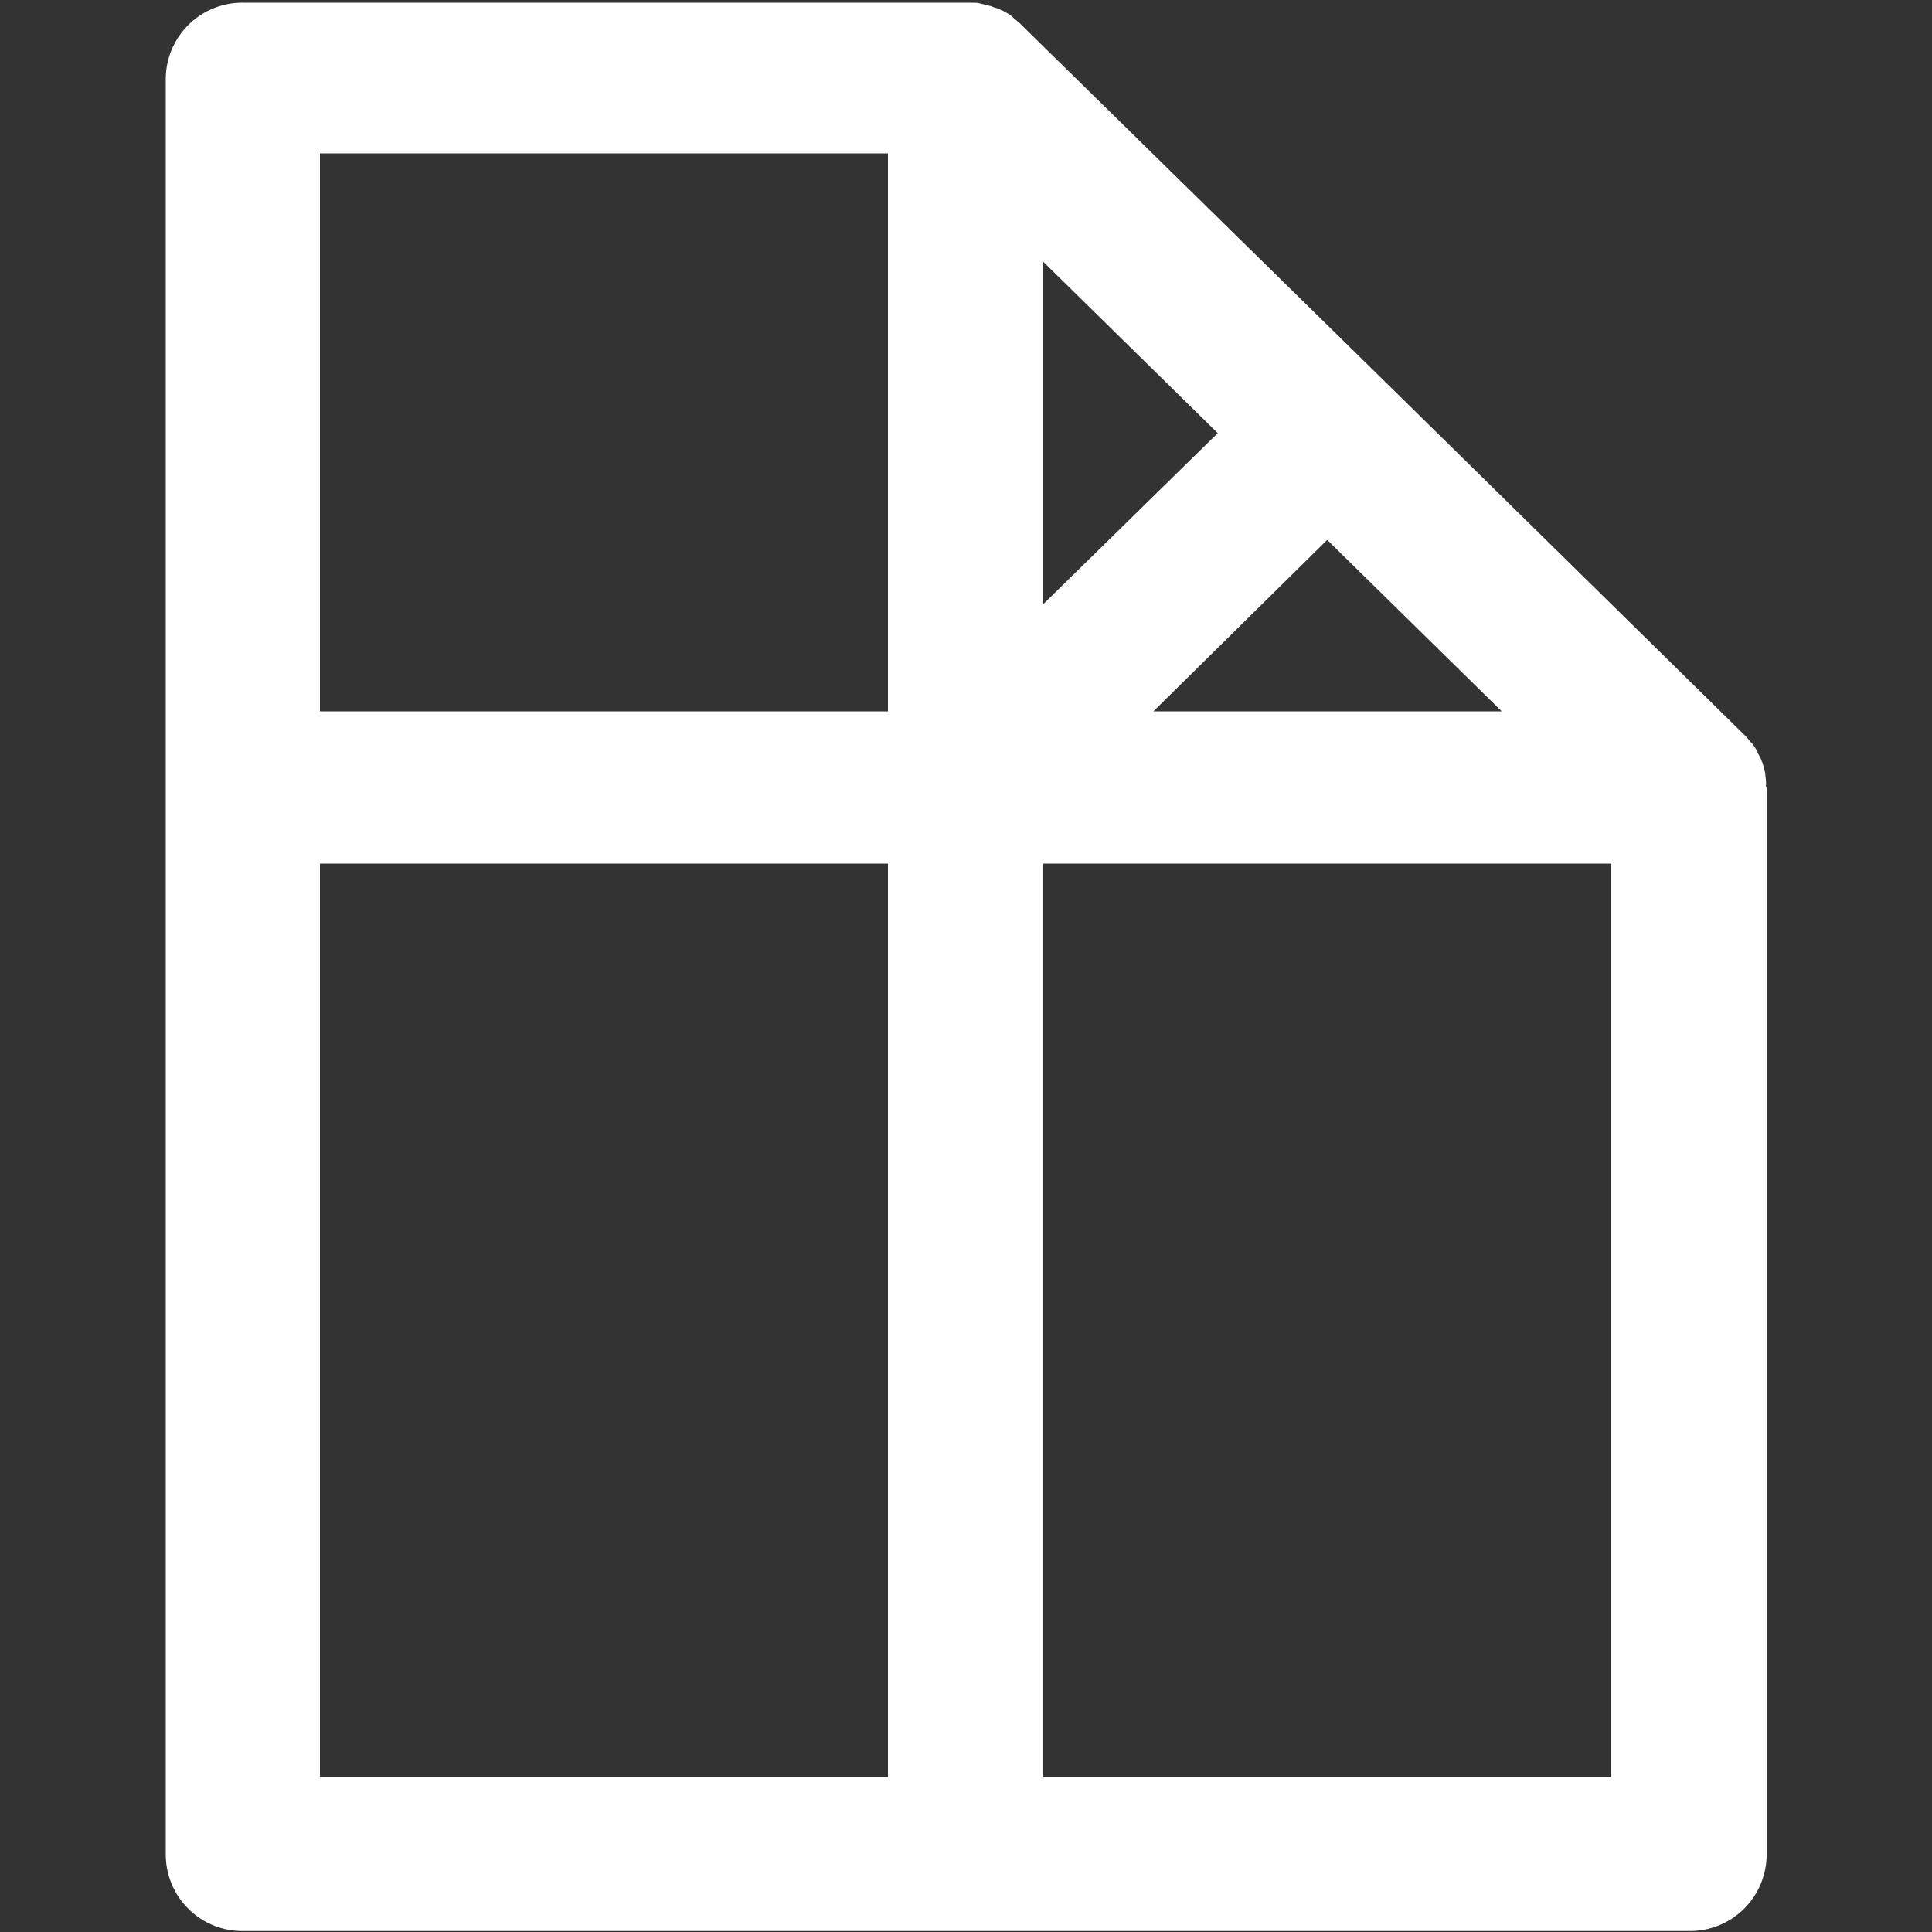 <svg xmlns="http://www.w3.org/2000/svg" viewBox="0 0 100 100">
  <rect x="0" y="0" width="100" height="100" fill="#333333" stroke="none"/>
  <path fill="white" d="M91.41 40.63v-.13c0-.17-.04-.3-.04-.48l-.14-.53c0-.04-.04-.04-.04-.08-.05-.18-.14-.31-.22-.44v-.05a3.84 3.84 0 0 0-.27-.43l-.1-.09a2.85 2.85 0 0 0-.35-.4l-18.7-18.38L52.82 1.24c-.13-.13-.27-.22-.4-.35l-.1-.09c-.12-.09-.3-.18-.44-.26h-.04c-.13-.1-.31-.13-.45-.18-.04 0-.04-.04-.09-.04l-.53-.13c-.18-.05-.31-.05-.49-.05h-37.7a3.96 3.96 0 0 0-4 3.94v91.93a3.96 3.96 0 0 0 4 3.94h74.86a3.96 3.96 0 0 0 4-3.94V40.76c-.04-.04-.04-.08-.04-.13zm-37.42-9.37V13.54l9.04 8.88L54 31.27zm14.7-3.32 9.04 8.88H59.7l9-8.88zm-52.13-20h29.4v28.88h-29.4V7.93zm0 36.76h29.4v47.28h-29.4V44.7zM83.4 91.98H54V44.7h29.4v47.28z"/>
</svg>
